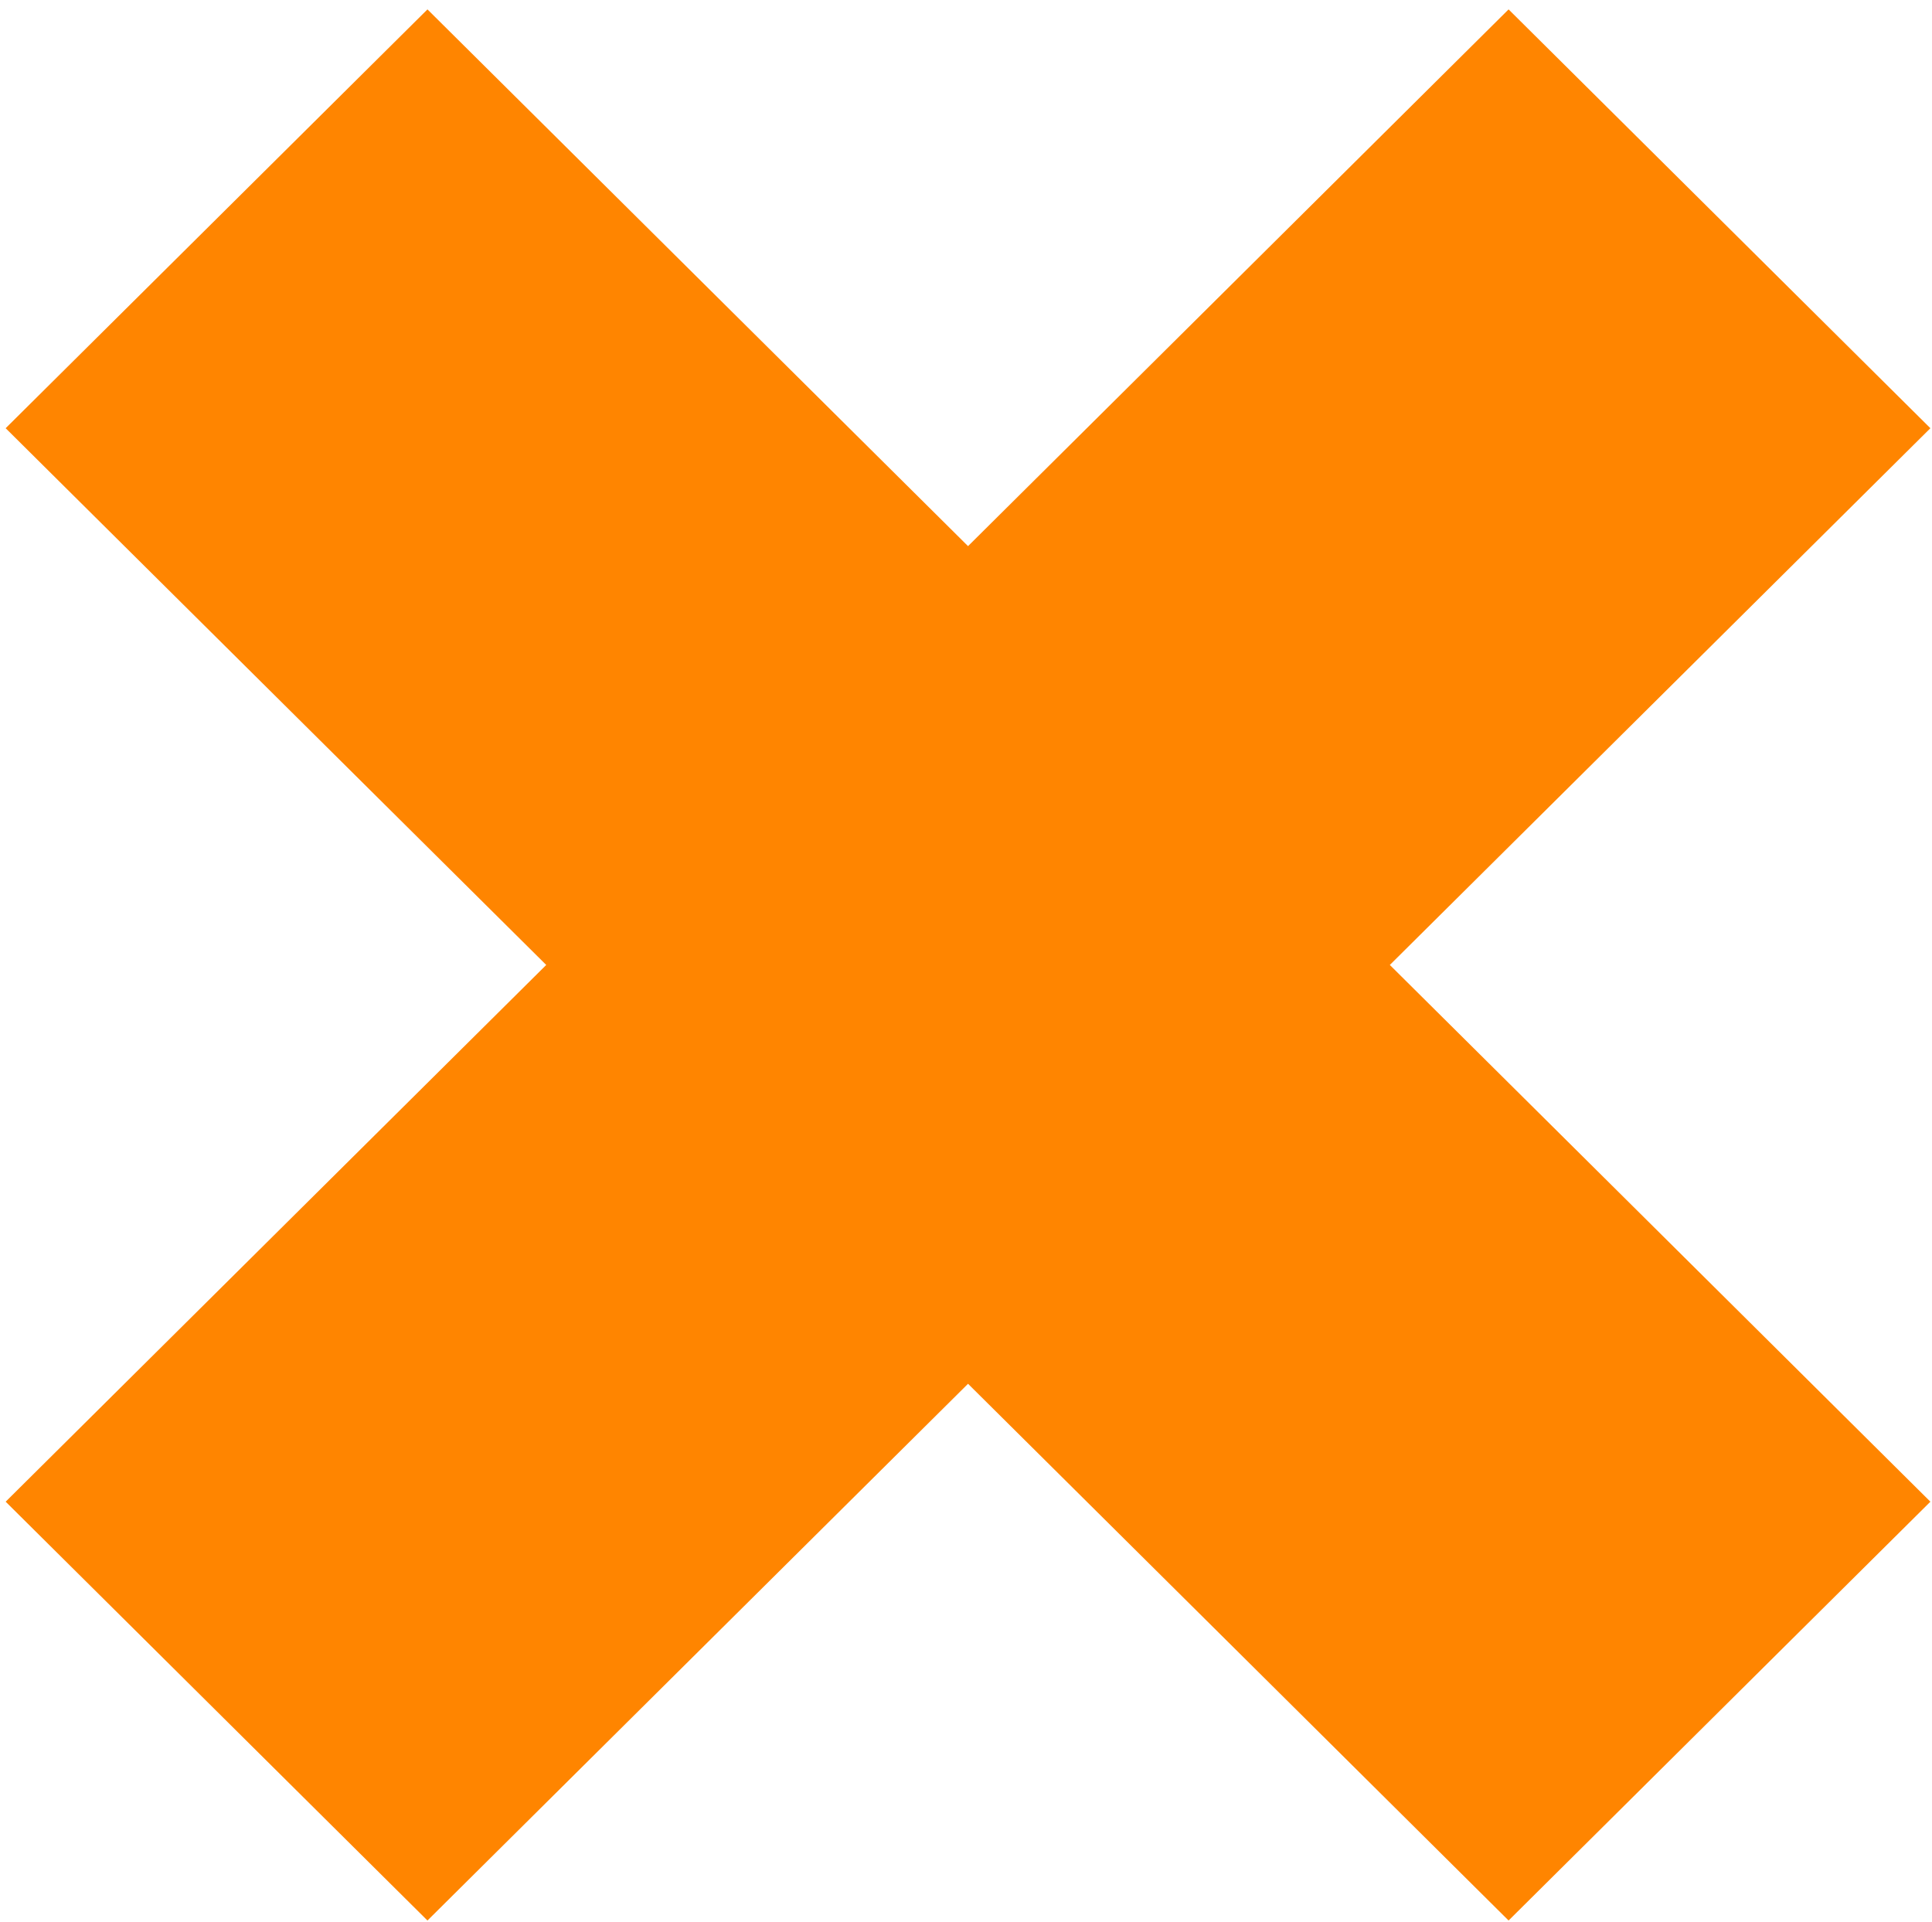 <svg width="191" height="190" viewBox="0 0 191 190" fill="none" xmlns="http://www.w3.org/2000/svg">
    <path d="M190.841 42.333L149.141 0.929L95.701 53.99L42.26 0.929L0.56 42.333L54.001 95.394L0.56 148.456L42.26 189.86L95.701 136.799L149.141 189.86L190.841 148.456L137.401 95.394L190.841 42.333Z" fill="#FF8500"/>
    </svg>
    